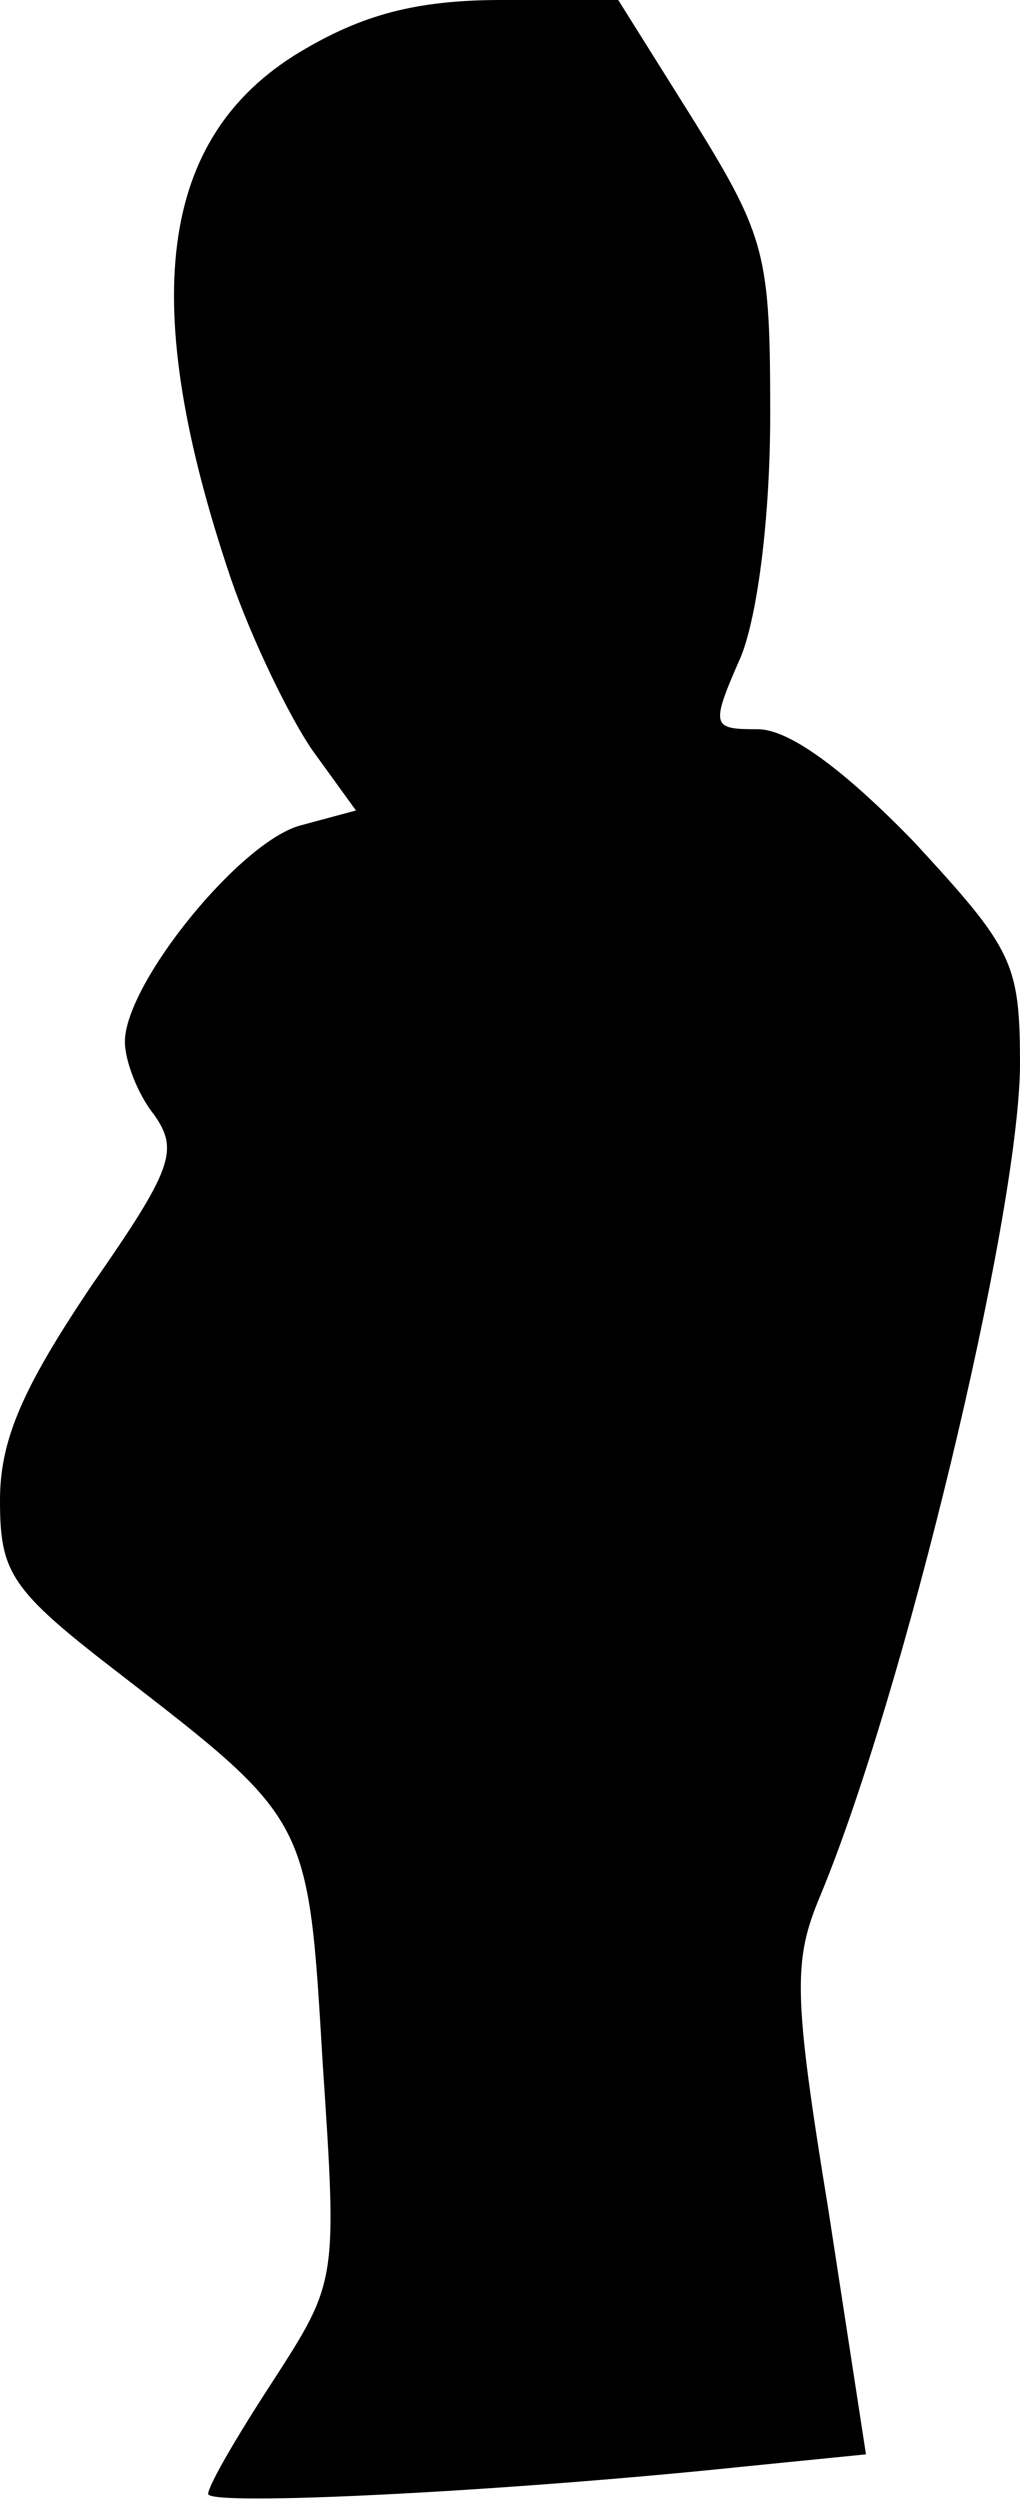 <?xml version="1.0" standalone="no"?>
<!DOCTYPE svg PUBLIC "-//W3C//DTD SVG 20010904//EN"
 "http://www.w3.org/TR/2001/REC-SVG-20010904/DTD/svg10.dtd">
<svg version="1.0" xmlns="http://www.w3.org/2000/svg"
 width="49pt" height="120pt" viewBox="0 0 49 120"
 preserveAspectRatio="xMidYMid meet">
<g transform="translate(0,120) scale(0.1,-0.1)"
fill="#000000" stroke="none">
<path fill="#000000" stroke="none" d="M144 1175 c-68 -41 -78 -120 -33 -253
10 -29 28 -66 39 -82 l21 -29 -26 -7 c-29 -7 -85 -76 -85 -104 0 -9 6 -25 14
-35 12 -17 9 -26 -30 -82 -33 -49 -44 -74 -44 -103 0 -35 5 -43 57 -83 92 -71
91 -70 98 -187 7 -105 7 -105 -24 -153 -17 -26 -31 -50 -31 -54 0 -6 141 1
256 13 l60 6 -18 117 c-17 104 -17 120 -4 151 40 96 95 324 96 398 0 50 -3 56
-51 108 -34 35 -60 54 -75 54 -22 0 -23 1 -8 35 8 20 14 67 14 116 0 76 -2 85
-36 140 l-37 59 -56 0 c-41 0 -67 -7 -97 -25z"/>
</g>
</svg>

